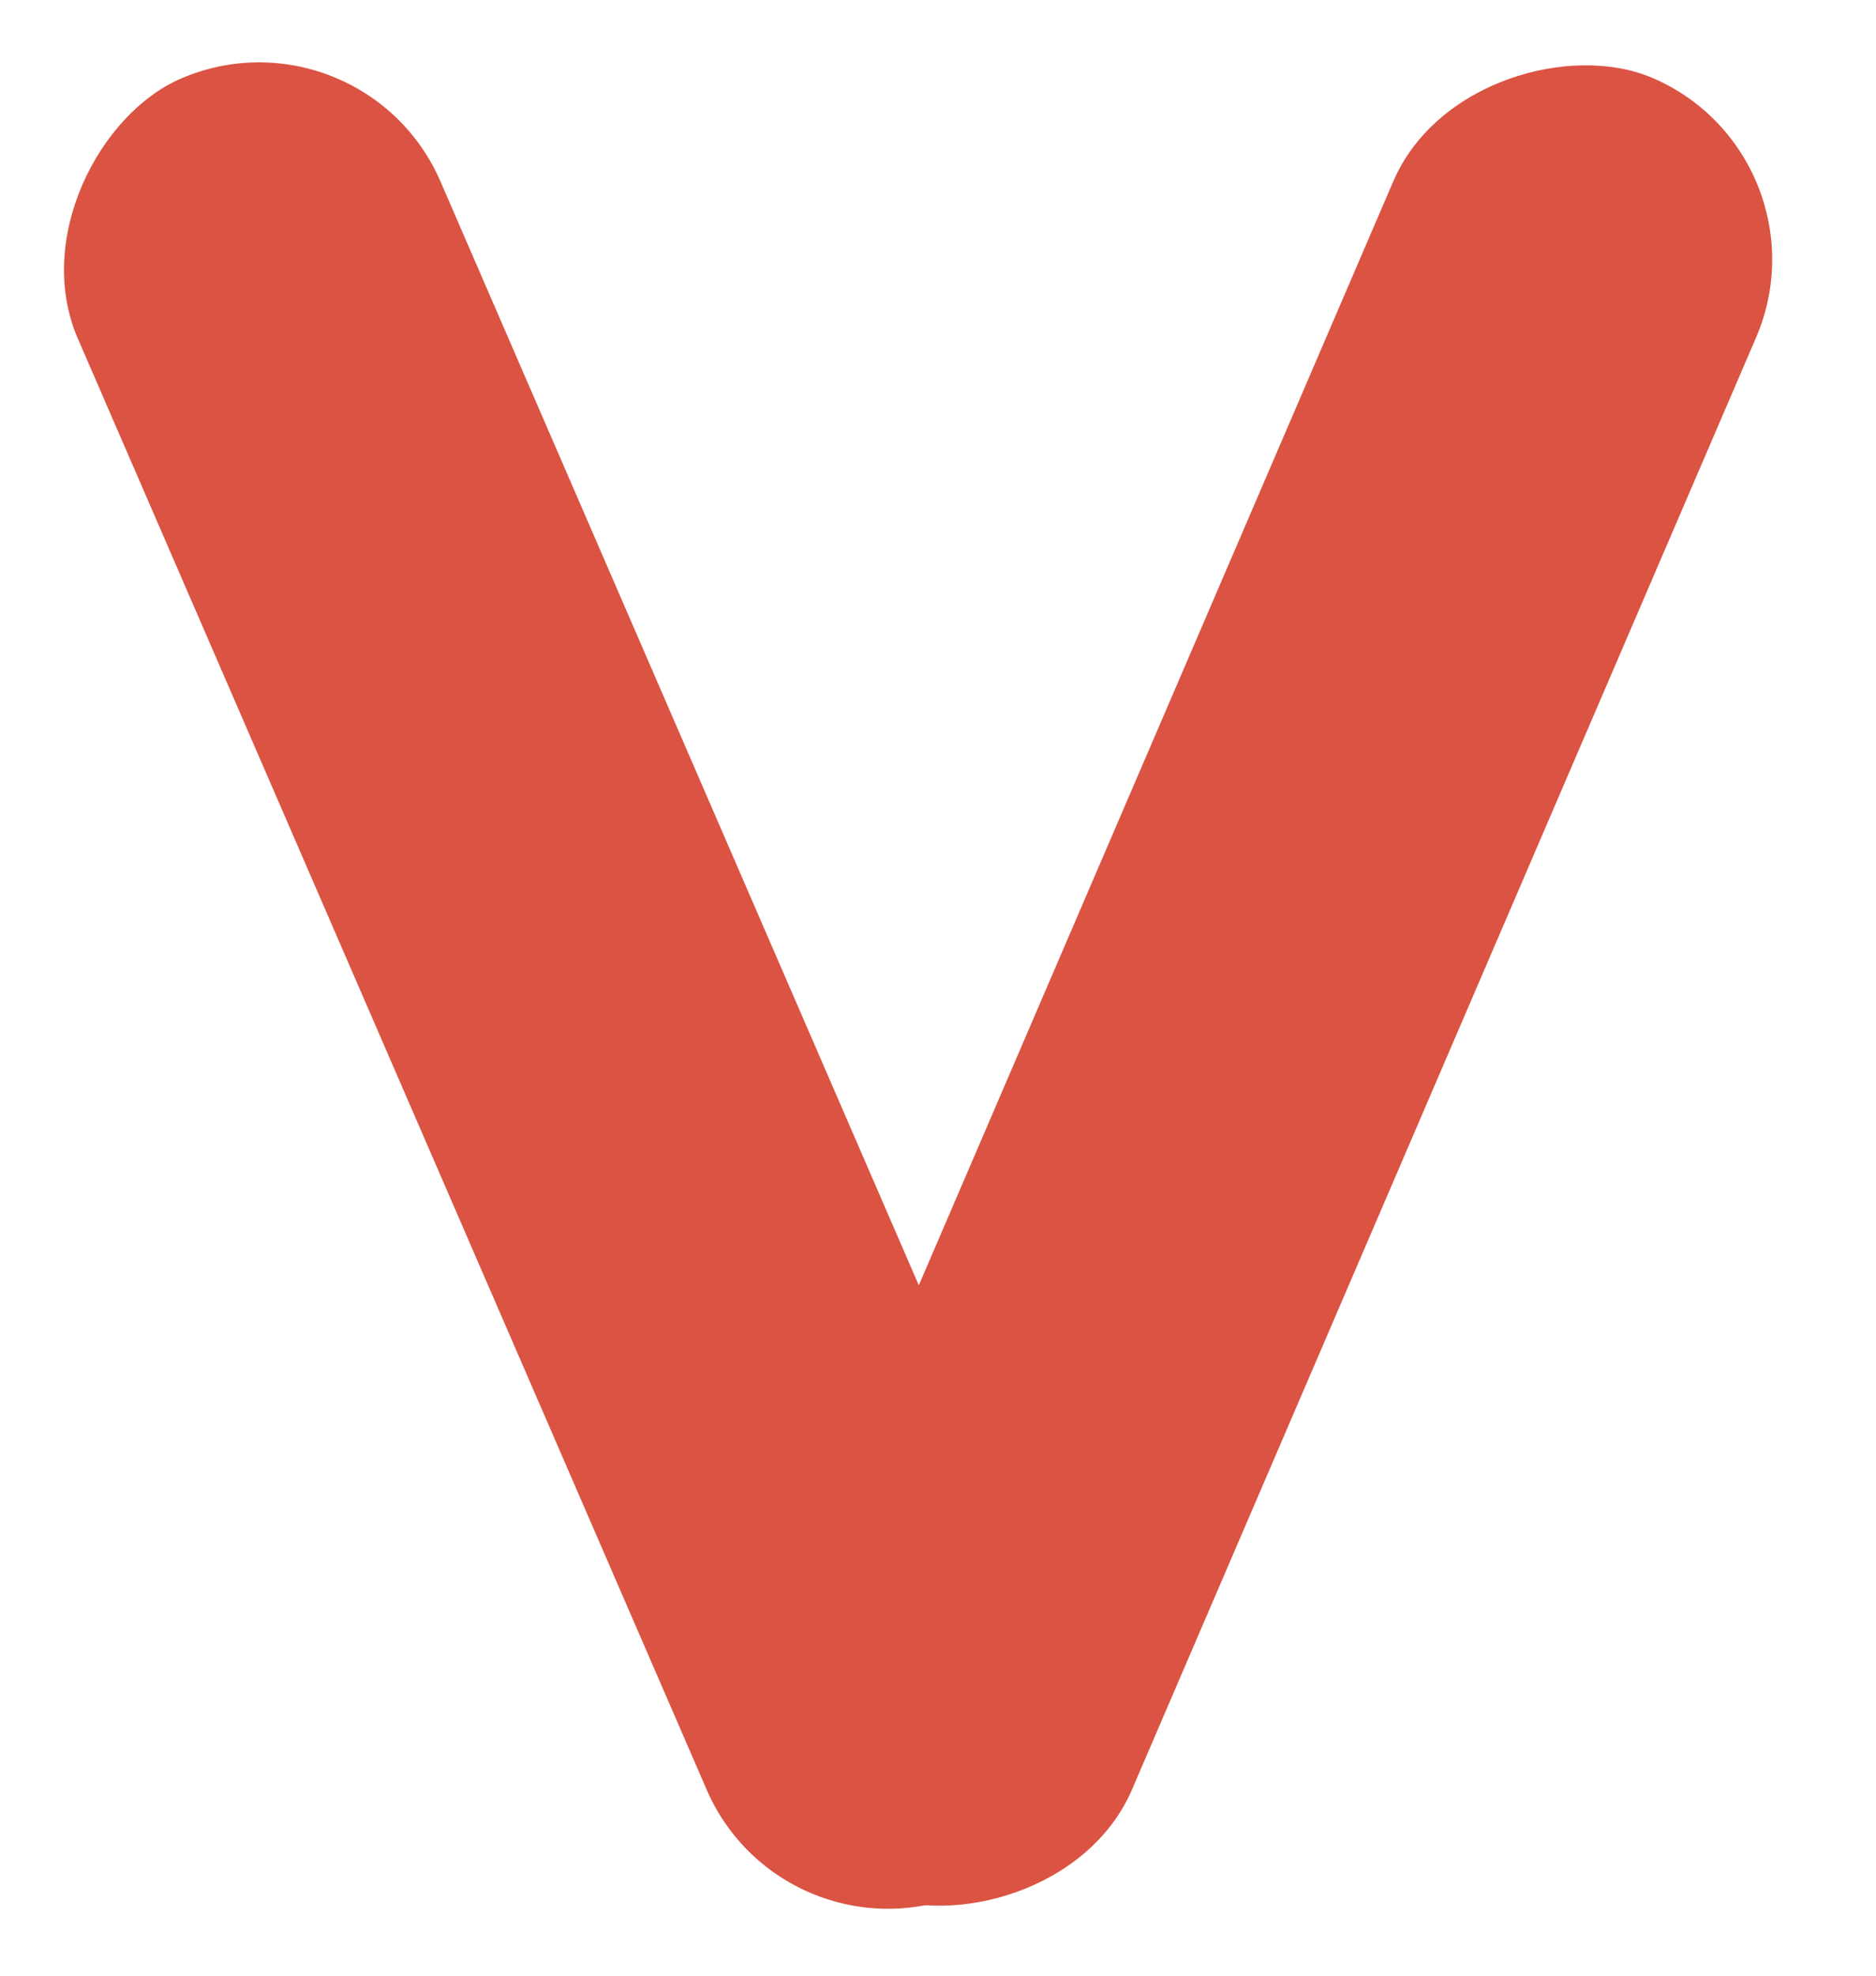 <svg width="19" height="20" viewBox="0 0 19 20" fill="none" xmlns="http://www.w3.org/2000/svg">
<rect x="7" y="18.373" width="20" height="4" rx="2" transform="rotate(-66.732 7 18.373)" fill="#DB5342"/>
<rect width="20" height="4" rx="2" transform="matrix(-0.398 -0.918 0.918 -0.398 7.953 19.953)" fill="#DB5342"/>
</svg>
